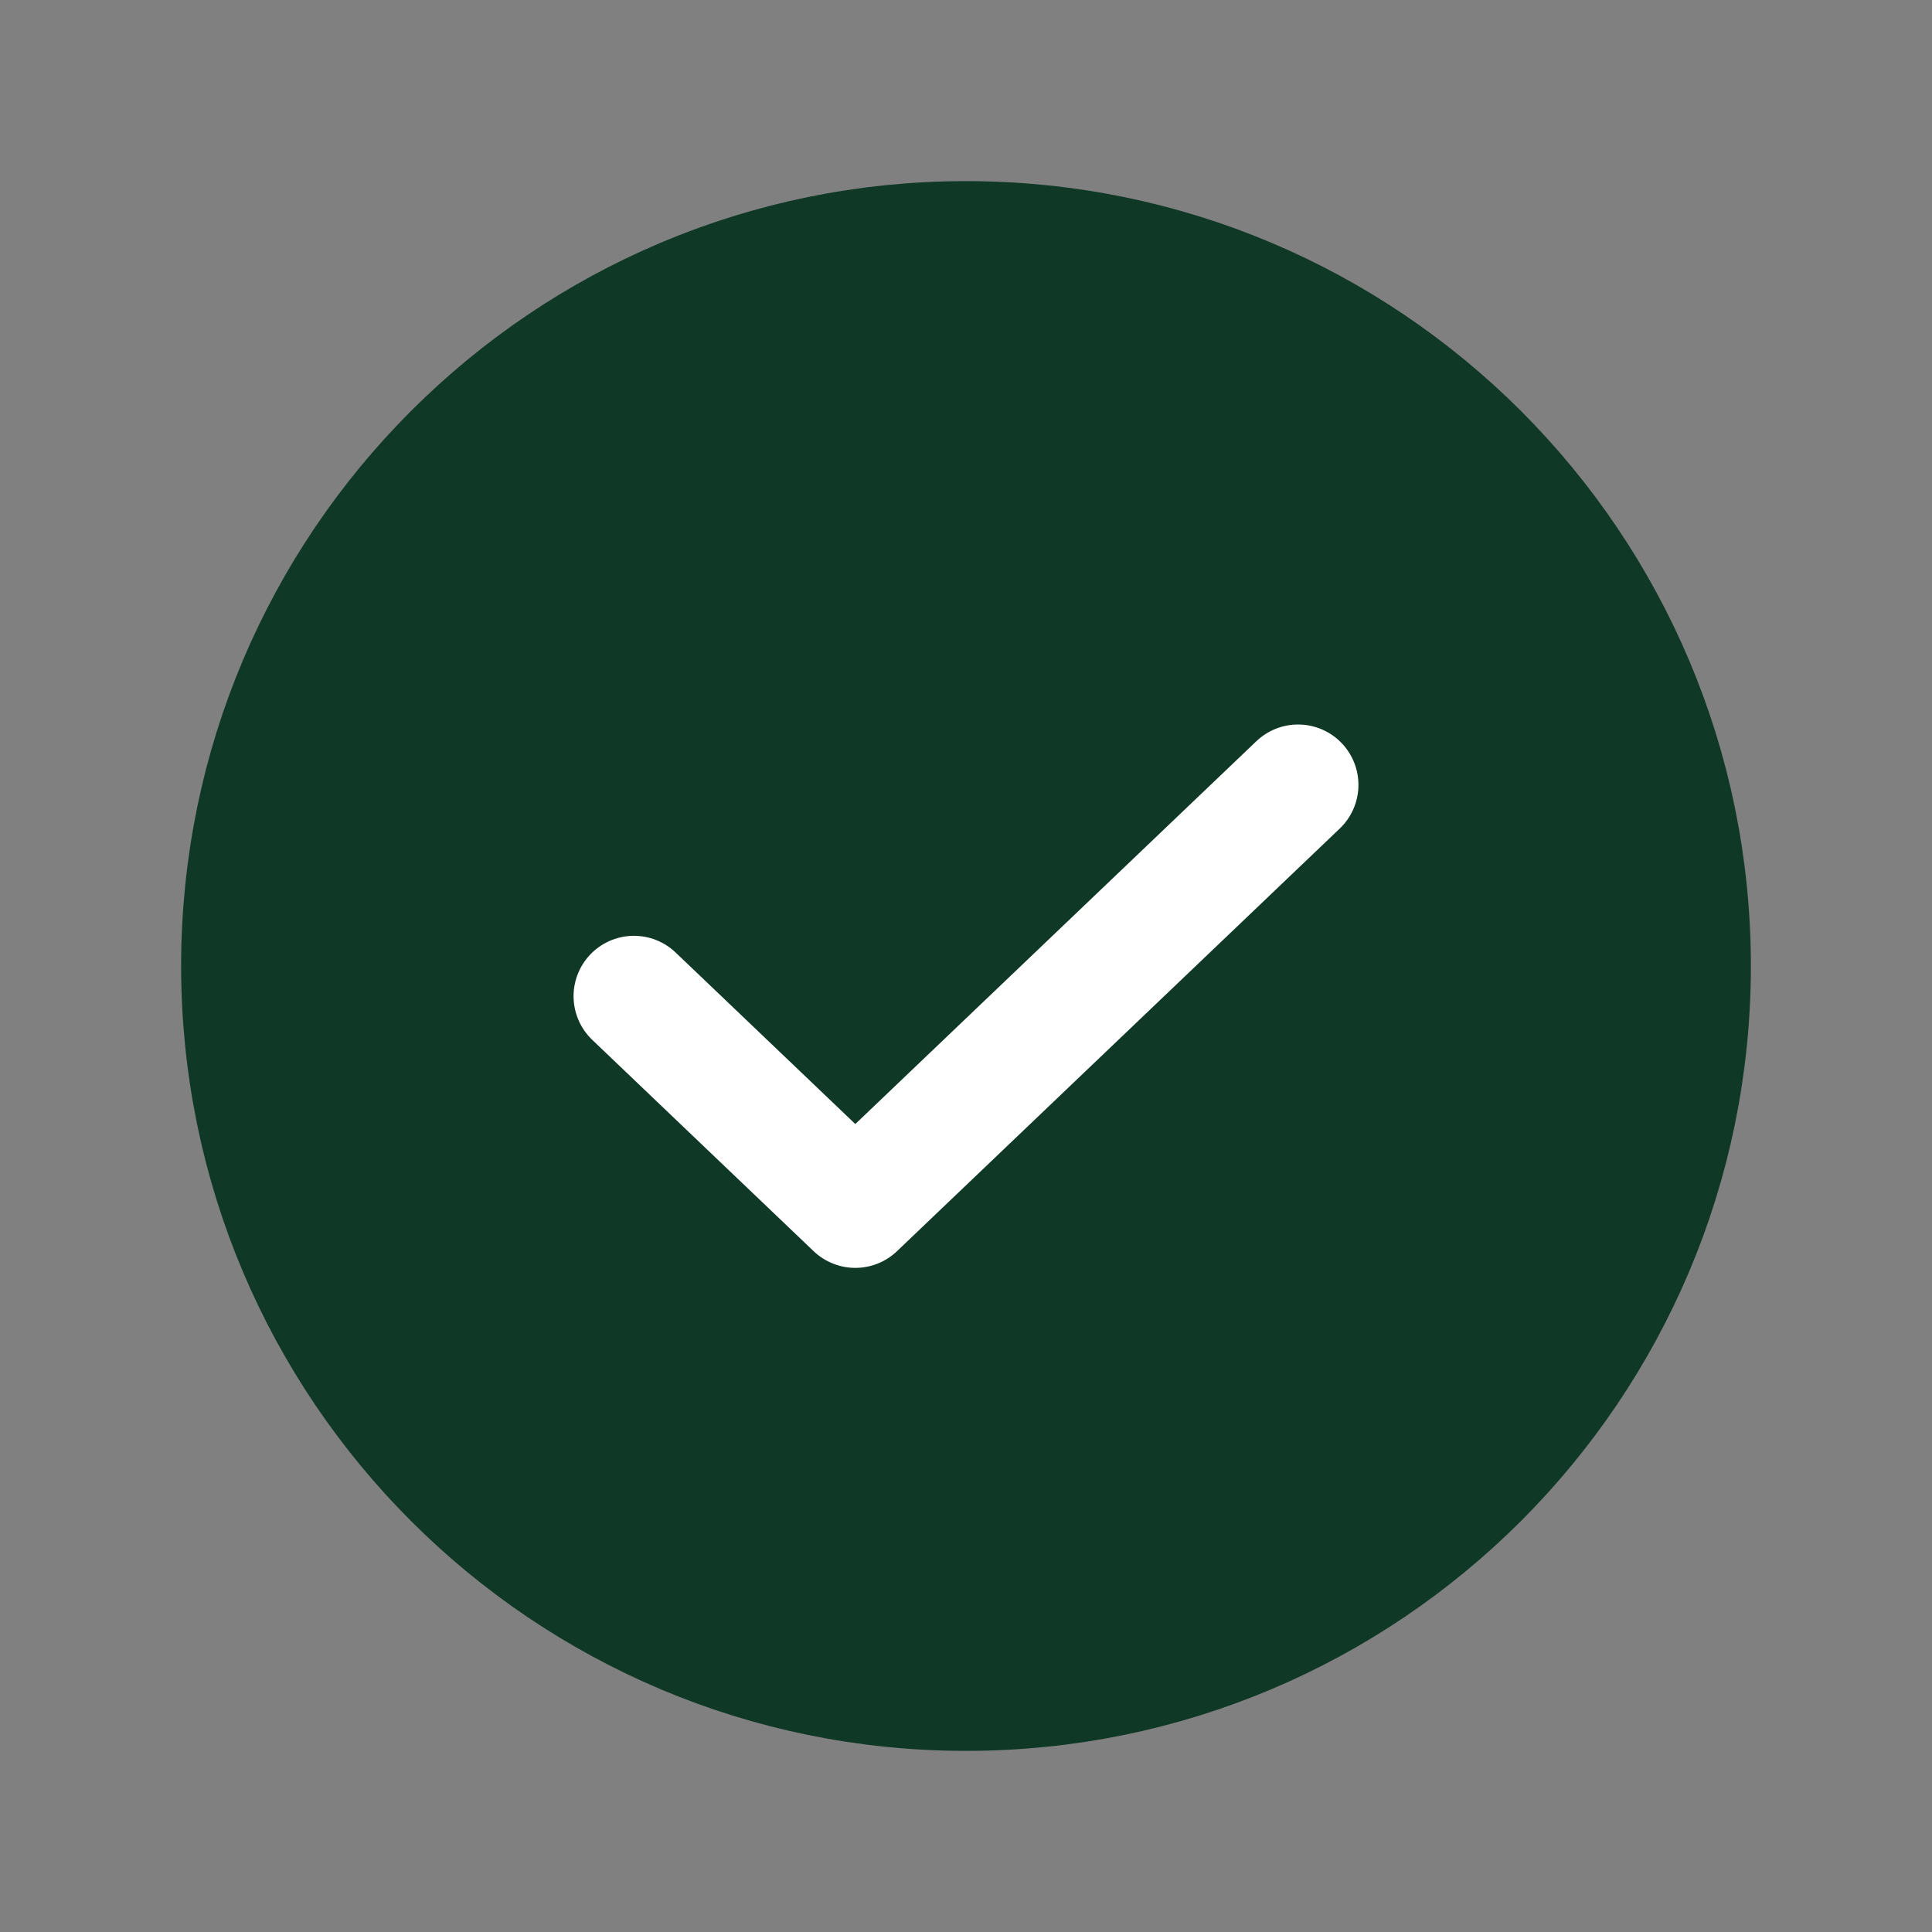<svg width="24" height="24" viewBox="0 0 24 24" fill="none" xmlns="http://www.w3.org/2000/svg">
<rect x="0" y="0" width="24" height="24" fill="#808080" stroke="none"/>
<g id="CheckCircle">
<path id="Vector" d="M12 21C16.971 21 21 16.971 21 12C21 7.029 16.971 3 12 3C7.029 3 3 7.029 3 12C3 16.971 7.029 21 12 21Z" fill="#0F3827" stroke="#0F3827" stroke-width="1.5" stroke-linecap="round" stroke-linejoin="round"/>
<path id="Vector_2" d="M16.125 9.75L10.625 15L7.875 12.375" stroke="white" stroke-width="1.5" stroke-linecap="round" stroke-linejoin="round"/>
</g>
</svg>
